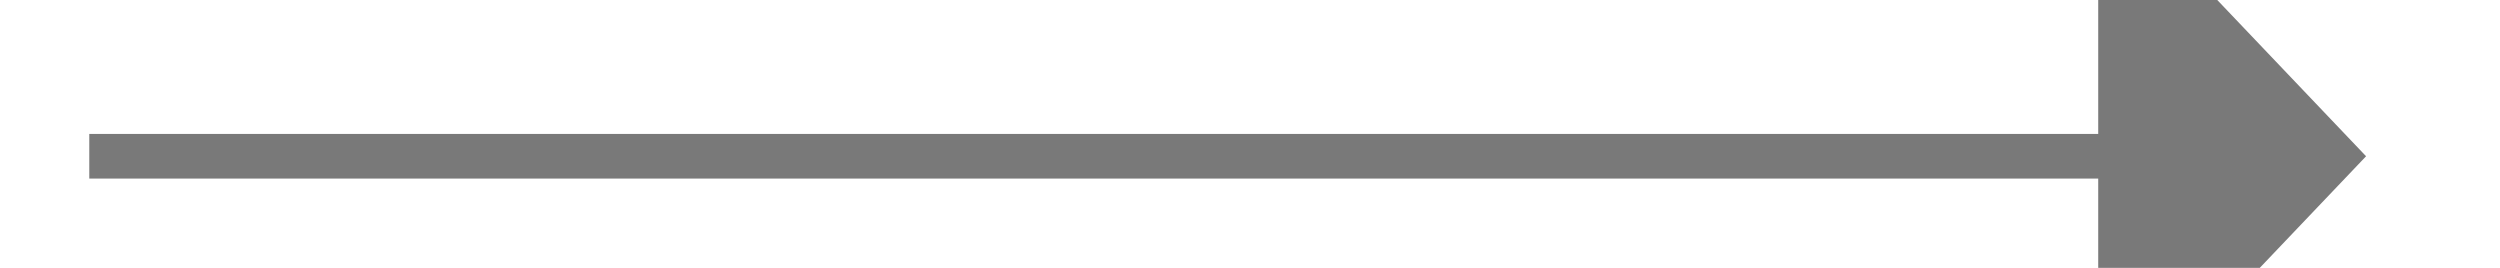 ﻿<?xml version="1.0" encoding="utf-8"?>
<svg version="1.1" xmlns:xlink="http://www.w3.org/1999/xlink" width="56px" height="6px" preserveAspectRatio="xMinYMid meet" viewBox="878 559  56 4" xmlns="http://www.w3.org/2000/svg">
  <path d="M 925 567.8  L 931 561.5  L 925 555.2  L 925 567.8  Z " fill-rule="nonzero" fill="#797979" stroke="none" />
  <path d="M 880 561.5  L 926 561.5  " stroke-width="1" stroke="#797979" fill="none" />
</svg>